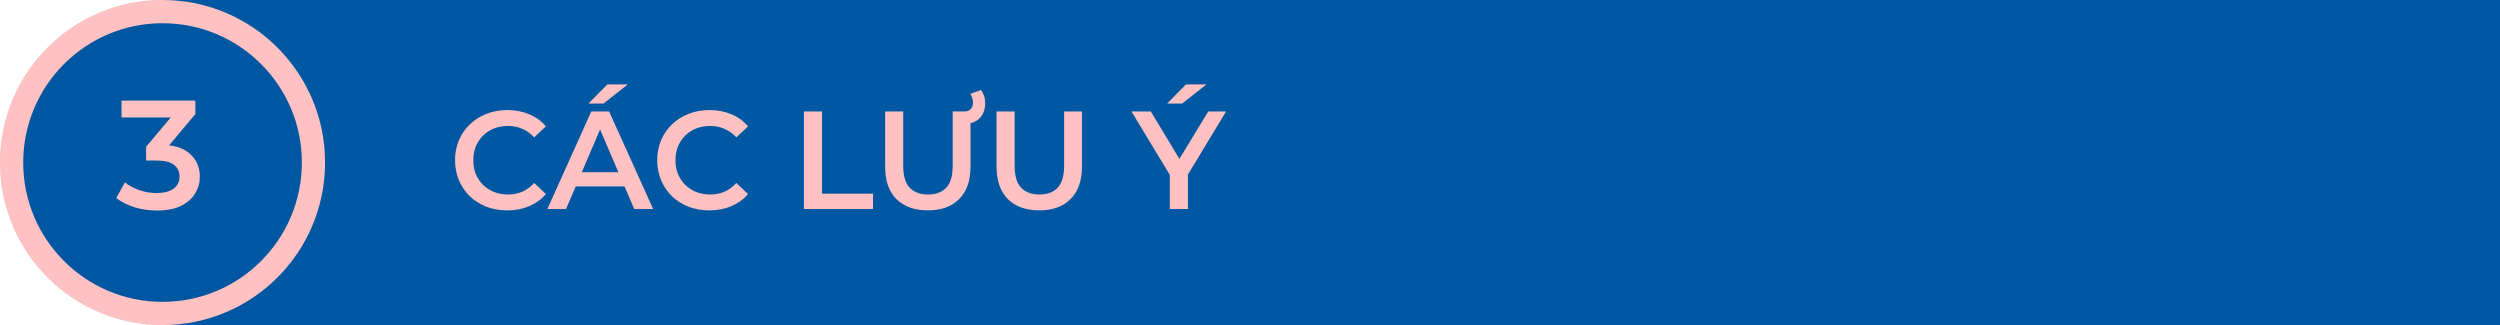 <svg width="323" height="42" viewBox="0 0 323 42" fill="none" xmlns="http://www.w3.org/2000/svg">
<rect x="21" width="239" height="42" fill="#0057A2"/>
<circle cx="21" cy="21" r="21" fill="#D9D9D9"/>
<rect x="21" width="302" height="42" fill="#0057A2"/>
<circle cx="21" cy="21" r="21" fill="#FFC1C1"/>
<circle cx="21" cy="21" r="18" fill="#0057A1"/>
<path d="M20.28 27.2C19.293 27.2 18.327 27.06 17.38 26.78C16.447 26.487 15.66 26.087 15.02 25.58L16.14 23.56C16.647 23.973 17.26 24.307 17.98 24.56C18.7 24.813 19.453 24.94 20.24 24.94C21.173 24.94 21.9 24.753 22.42 24.38C22.94 23.993 23.2 23.473 23.2 22.82C23.2 22.18 22.96 21.673 22.48 21.3C22 20.927 21.227 20.74 20.16 20.74H18.88V18.96L22.88 14.2L23.22 15.18H15.7V13H25.24V14.74L21.24 19.5L19.88 18.7H20.66C22.38 18.7 23.667 19.087 24.52 19.86C25.387 20.62 25.82 21.6 25.82 22.8C25.82 23.587 25.62 24.313 25.22 24.98C24.82 25.647 24.207 26.187 23.38 26.6C22.567 27 21.533 27.2 20.28 27.2Z" fill="#FFC1C1"/>
<path d="M65.524 27.18C64.564 27.18 63.67 27.024 62.842 26.712C62.026 26.388 61.312 25.938 60.7 25.362C60.1 24.774 59.632 24.084 59.296 23.292C58.96 22.5 58.792 21.636 58.792 20.7C58.792 19.764 58.96 18.9 59.296 18.108C59.632 17.316 60.106 16.632 60.718 16.056C61.33 15.468 62.044 15.018 62.86 14.706C63.676 14.382 64.57 14.22 65.542 14.22C66.574 14.22 67.516 14.4 68.368 14.76C69.22 15.108 69.94 15.63 70.528 16.326L69.016 17.748C68.56 17.256 68.05 16.89 67.486 16.65C66.922 16.398 66.31 16.272 65.65 16.272C64.99 16.272 64.384 16.38 63.832 16.596C63.292 16.812 62.818 17.118 62.41 17.514C62.014 17.91 61.702 18.378 61.474 18.918C61.258 19.458 61.15 20.052 61.15 20.7C61.15 21.348 61.258 21.942 61.474 22.482C61.702 23.022 62.014 23.49 62.41 23.886C62.818 24.282 63.292 24.588 63.832 24.804C64.384 25.02 64.99 25.128 65.65 25.128C66.31 25.128 66.922 25.008 67.486 24.768C68.05 24.516 68.56 24.138 69.016 23.634L70.528 25.074C69.94 25.758 69.22 26.28 68.368 26.64C67.516 27 66.568 27.18 65.524 27.18ZM70.725 27L76.394 14.4H78.698L84.386 27H81.939L77.061 15.642H77.996L73.136 27H70.725ZM73.335 24.084L73.965 22.248H80.769L81.398 24.084H73.335ZM76.034 13.374L78.465 10.908H81.111L77.978 13.374H76.034ZM91.645 27.18C90.685 27.18 89.791 27.024 88.963 26.712C88.147 26.388 87.433 25.938 86.821 25.362C86.221 24.774 85.753 24.084 85.417 23.292C85.081 22.5 84.913 21.636 84.913 20.7C84.913 19.764 85.081 18.9 85.417 18.108C85.753 17.316 86.227 16.632 86.839 16.056C87.451 15.468 88.165 15.018 88.981 14.706C89.797 14.382 90.691 14.22 91.663 14.22C92.695 14.22 93.637 14.4 94.489 14.76C95.341 15.108 96.061 15.63 96.649 16.326L95.137 17.748C94.681 17.256 94.171 16.89 93.607 16.65C93.043 16.398 92.431 16.272 91.771 16.272C91.111 16.272 90.505 16.38 89.953 16.596C89.413 16.812 88.939 17.118 88.531 17.514C88.135 17.91 87.823 18.378 87.595 18.918C87.379 19.458 87.271 20.052 87.271 20.7C87.271 21.348 87.379 21.942 87.595 22.482C87.823 23.022 88.135 23.49 88.531 23.886C88.939 24.282 89.413 24.588 89.953 24.804C90.505 25.02 91.111 25.128 91.771 25.128C92.431 25.128 93.043 25.008 93.607 24.768C94.171 24.516 94.681 24.138 95.137 23.634L96.649 25.074C96.061 25.758 95.341 26.28 94.489 26.64C93.637 27 92.689 27.18 91.645 27.18ZM103.866 27V14.4H106.206V25.02H112.794V27H103.866ZM119.883 27.18C118.155 27.18 116.799 26.694 115.815 25.722C114.843 24.75 114.357 23.346 114.357 21.51V14.4H116.697V21.42C116.697 22.716 116.973 23.658 117.525 24.246C118.089 24.834 118.881 25.128 119.901 25.128C120.921 25.128 121.707 24.834 122.259 24.246C122.811 23.658 123.087 22.716 123.087 21.42V14.4H125.391V21.51C125.391 23.346 124.899 24.75 123.915 25.722C122.943 26.694 121.599 27.18 119.883 27.18ZM124.221 16.002V14.4H124.599C124.971 14.4 125.247 14.292 125.427 14.076C125.619 13.86 125.715 13.584 125.715 13.248C125.715 13.032 125.679 12.828 125.607 12.636C125.547 12.444 125.463 12.276 125.355 12.132L126.741 11.628C126.909 11.844 127.041 12.096 127.137 12.384C127.233 12.672 127.281 12.984 127.281 13.32C127.281 14.148 127.041 14.802 126.561 15.282C126.081 15.762 125.421 16.002 124.581 16.002H124.221ZM134.28 27.18C132.552 27.18 131.196 26.694 130.212 25.722C129.24 24.75 128.754 23.346 128.754 21.51V14.4H131.094V21.42C131.094 22.716 131.37 23.658 131.922 24.246C132.486 24.834 133.278 25.128 134.298 25.128C135.318 25.128 136.104 24.834 136.656 24.246C137.208 23.658 137.484 22.716 137.484 21.42V14.4H139.788V21.51C139.788 23.346 139.296 24.75 138.312 25.722C137.34 26.694 135.996 27.18 134.28 27.18ZM151.136 27V22.014L151.658 23.454L146.186 14.4H148.688L153.08 21.69H151.676L156.104 14.4H158.408L152.936 23.454L153.476 22.014V27H151.136ZM150.794 13.374L153.224 10.908H155.87L152.738 13.374H150.794Z" fill="#FFC1C1"/>
</svg>

